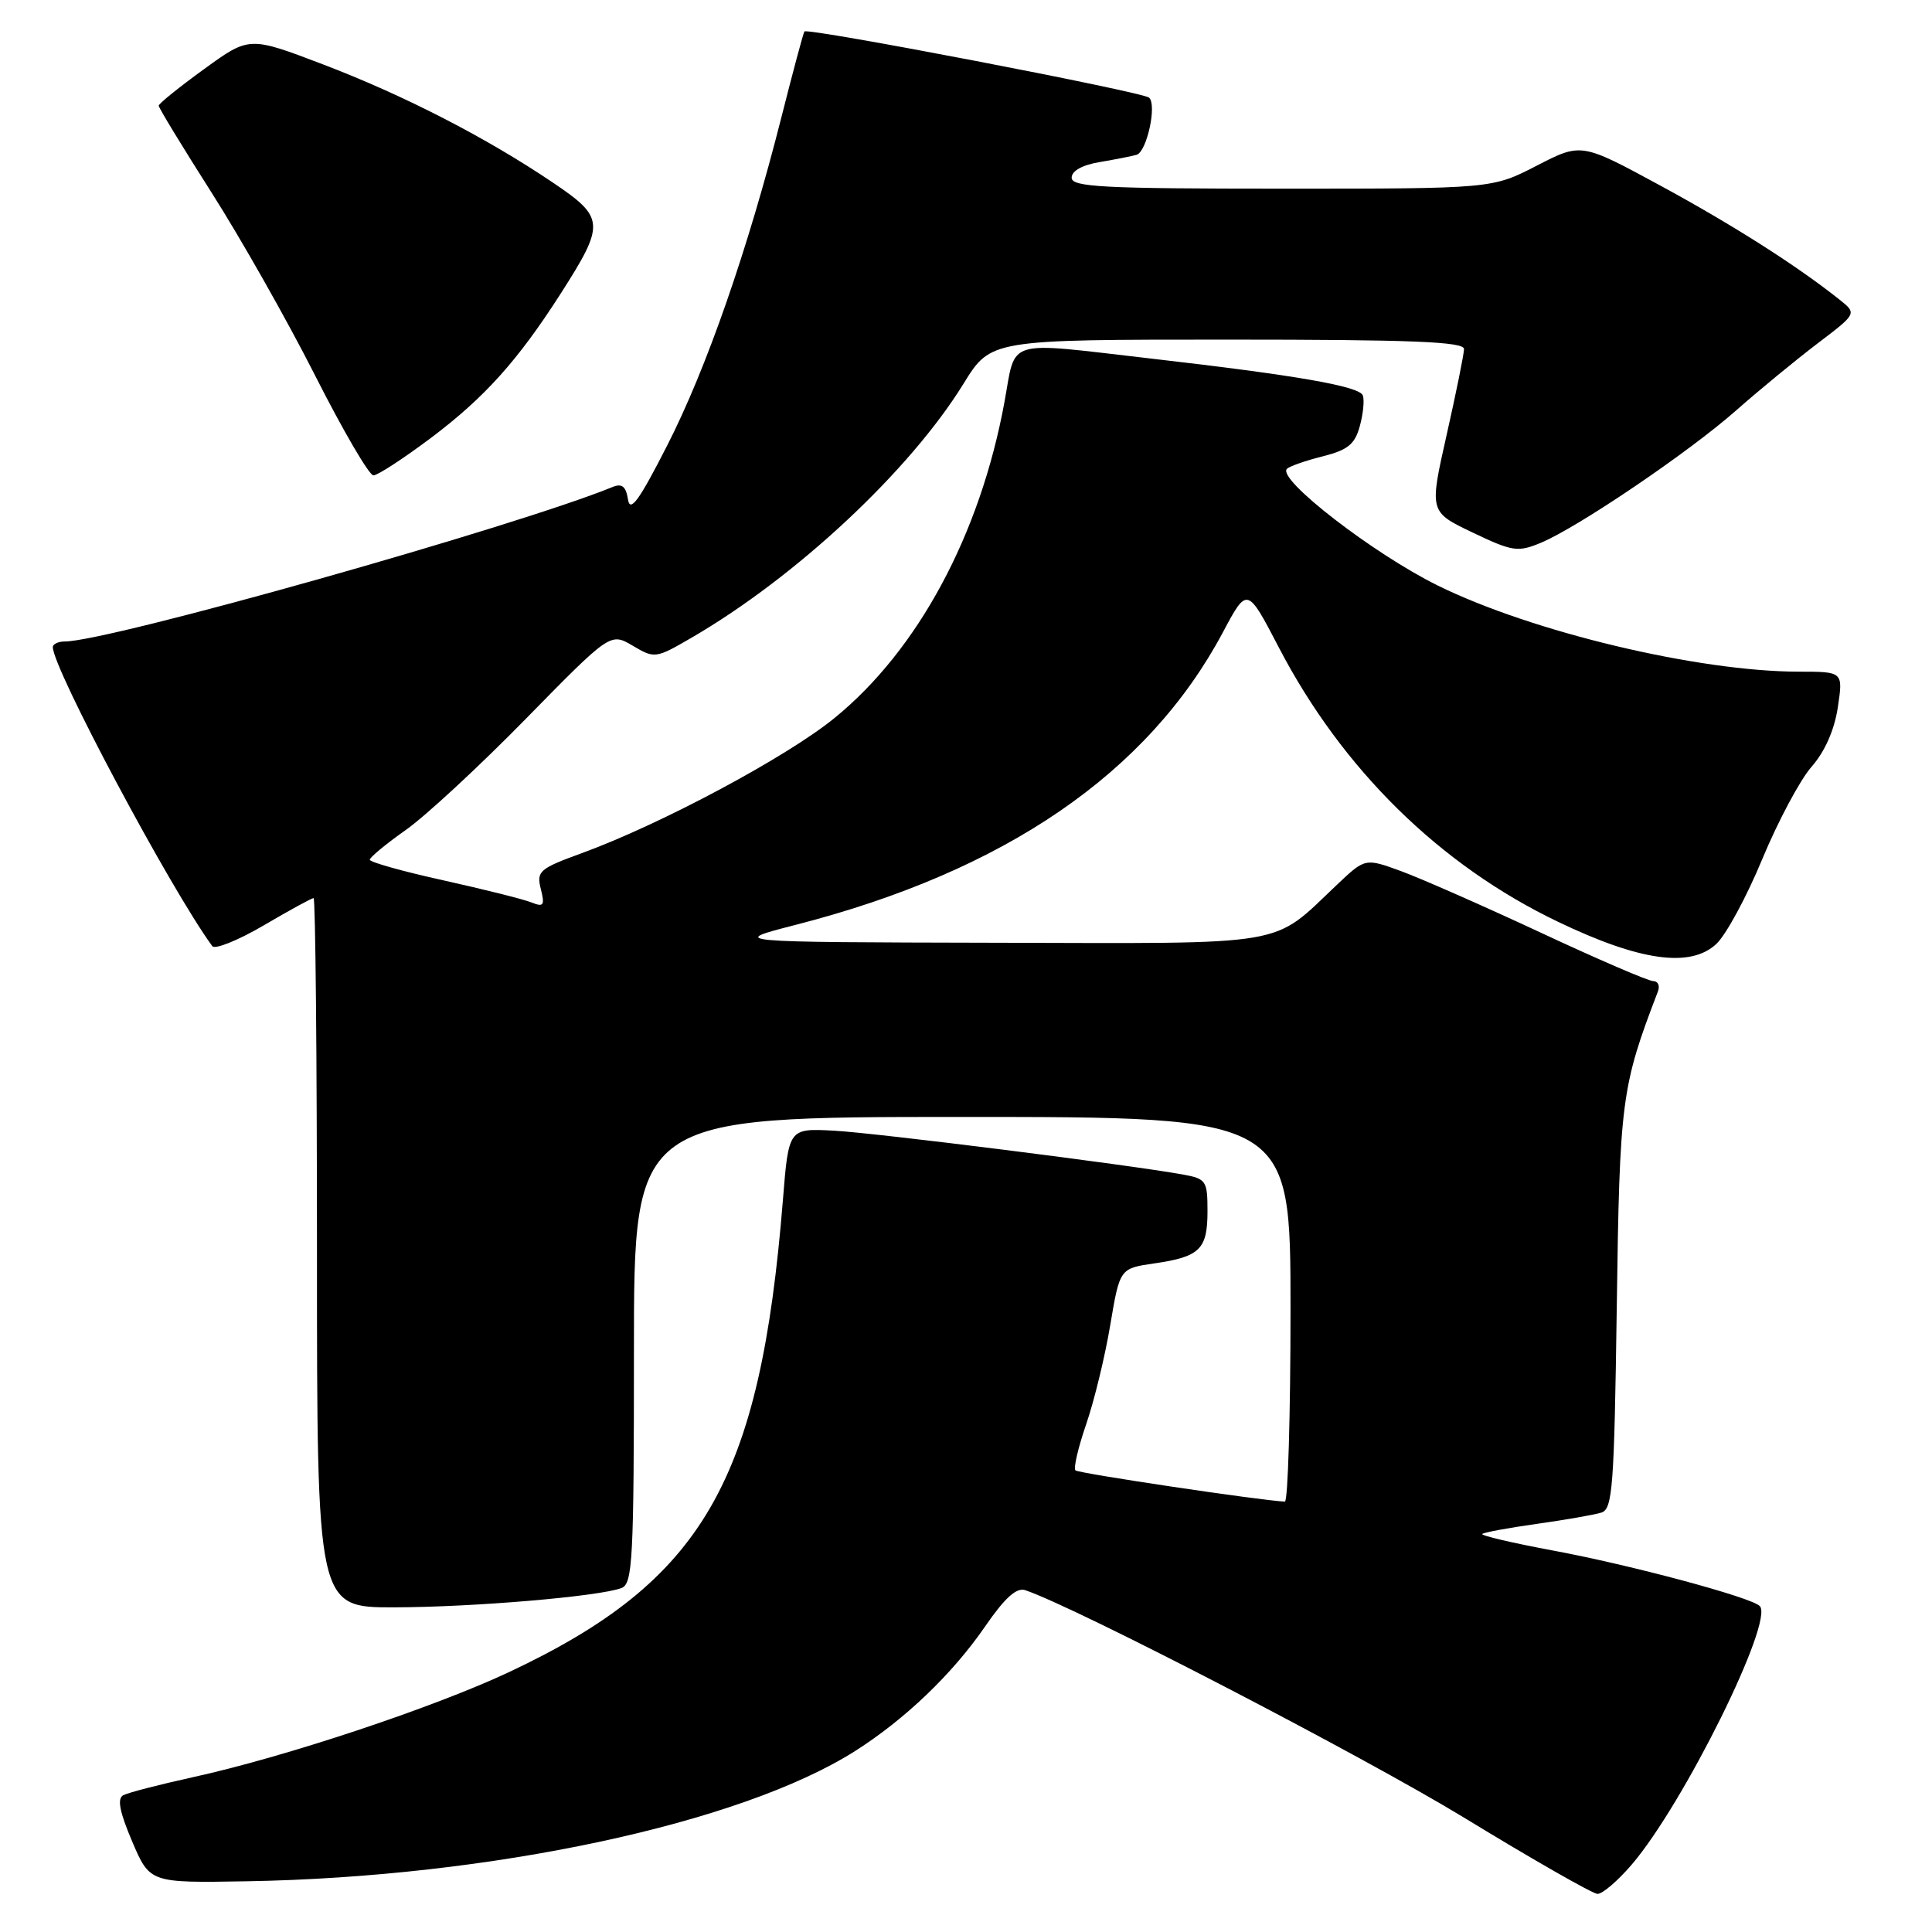 <?xml version="1.0" encoding="UTF-8" standalone="no"?>
<!DOCTYPE svg PUBLIC "-//W3C//DTD SVG 1.1//EN" "http://www.w3.org/Graphics/SVG/1.1/DTD/svg11.dtd" >
<svg xmlns="http://www.w3.org/2000/svg" xmlns:xlink="http://www.w3.org/1999/xlink" version="1.1" viewBox="0 0 256 256">
 <g >
 <path fill="currentColor"
d=" M 216.22 247.06 C 223.11 239.01 235.11 214.77 233.18 212.81 C 232.04 211.65 216.06 207.36 205.76 205.45 C 200.41 204.45 196.20 203.47 196.41 203.26 C 196.62 203.05 199.87 202.45 203.64 201.92 C 207.41 201.39 211.26 200.72 212.18 200.43 C 213.68 199.97 213.89 197.13 214.23 173.21 C 214.61 145.73 214.83 144.03 219.68 131.38 C 219.98 130.62 219.69 130.00 219.06 130.00 C 218.42 130.00 211.74 127.12 204.20 123.60 C 196.67 120.09 188.34 116.42 185.70 115.45 C 180.90 113.69 180.90 113.69 177.20 117.19 C 168.36 125.54 171.49 125.01 131.85 124.92 C 96.50 124.84 96.50 124.84 105.50 122.53 C 133.15 115.42 152.09 102.45 162.03 83.80 C 165.26 77.74 165.26 77.74 169.45 85.79 C 177.85 101.92 190.76 114.62 206.40 122.12 C 217.28 127.35 224.00 128.29 227.43 125.07 C 228.72 123.86 231.46 118.79 233.52 113.81 C 235.59 108.83 238.52 103.33 240.04 101.60 C 241.80 99.60 243.07 96.73 243.52 93.73 C 244.23 89.00 244.23 89.00 238.36 89.00 C 225.00 88.99 202.97 83.73 190.50 77.58 C 181.96 73.36 169.19 63.49 170.52 62.13 C 170.86 61.78 172.99 61.04 175.26 60.47 C 178.59 59.63 179.53 58.87 180.18 56.47 C 180.63 54.84 180.81 53.01 180.58 52.40 C 180.13 51.18 171.89 49.74 152.50 47.51 C 132.94 45.26 134.66 44.75 133.10 53.25 C 129.88 70.81 121.66 86.11 110.58 95.14 C 104.24 100.31 87.56 109.23 77.11 113.04 C 71.46 115.10 71.07 115.44 71.66 117.79 C 72.21 119.99 72.04 120.23 70.40 119.57 C 69.35 119.15 64.11 117.84 58.75 116.65 C 53.39 115.47 49.01 114.24 49.00 113.92 C 49.00 113.60 51.14 111.83 53.75 109.99 C 56.36 108.16 63.54 101.51 69.69 95.23 C 80.88 83.82 80.88 83.82 83.84 85.56 C 86.74 87.28 86.89 87.26 91.65 84.49 C 105.49 76.45 120.55 62.39 127.68 50.83 C 131.28 45.00 131.28 45.00 162.64 45.00 C 187.07 45.00 194.00 45.28 193.99 46.25 C 193.98 46.94 192.94 52.07 191.68 57.66 C 189.39 67.82 189.39 67.82 195.12 70.56 C 200.40 73.08 201.12 73.19 204.13 71.94 C 209.02 69.92 223.74 59.95 230.04 54.39 C 233.09 51.70 237.94 47.71 240.82 45.52 C 246.05 41.55 246.05 41.55 243.78 39.73 C 238.09 35.20 229.67 29.84 220.02 24.60 C 209.53 18.91 209.53 18.91 203.63 21.95 C 197.72 25.00 197.72 25.00 169.86 25.00 C 146.15 25.00 142.00 24.78 142.00 23.55 C 142.00 22.64 143.42 21.85 145.75 21.47 C 147.81 21.12 150.00 20.69 150.61 20.51 C 151.96 20.10 153.32 13.89 152.26 12.94 C 151.41 12.17 106.98 3.64 106.59 4.17 C 106.45 4.35 105.08 9.45 103.55 15.50 C 99.09 33.09 93.62 48.82 88.41 59.02 C 84.67 66.36 83.49 67.97 83.21 66.17 C 82.94 64.45 82.41 64.02 81.17 64.53 C 68.26 69.80 14.37 85.00 8.58 85.00 C 7.71 85.00 7.00 85.34 7.00 85.75 C 7.00 88.57 22.58 117.78 28.13 125.37 C 28.48 125.84 31.54 124.61 34.94 122.62 C 38.33 120.63 41.31 119.00 41.55 119.00 C 41.80 119.00 42.00 140.15 42.00 166.00 C 42.00 213.00 42.00 213.00 52.25 212.98 C 62.74 212.96 79.42 211.54 82.36 210.42 C 83.83 209.85 84.00 206.61 84.00 178.89 C 84.00 148.00 84.00 148.00 127.50 148.00 C 171.00 148.00 171.00 148.00 171.00 173.50 C 171.00 187.53 170.66 198.99 170.25 198.97 C 167.13 198.84 142.90 195.23 142.50 194.83 C 142.22 194.56 142.86 191.81 143.92 188.73 C 144.98 185.65 146.42 179.74 147.11 175.60 C 148.38 168.07 148.38 168.07 152.94 167.41 C 158.99 166.53 160.00 165.55 160.00 160.49 C 160.00 156.46 159.82 156.19 156.75 155.63 C 149.48 154.32 116.09 150.12 110.50 149.82 C 104.50 149.50 104.50 149.50 103.74 159.00 C 100.73 196.39 93.17 209.45 67.50 221.54 C 57.46 226.26 37.68 232.84 25.50 235.50 C 21.10 236.47 16.98 237.53 16.33 237.88 C 15.50 238.32 15.84 240.07 17.51 244.00 C 19.86 249.50 19.86 249.50 32.68 249.28 C 65.06 248.72 98.13 241.64 113.29 232.03 C 119.91 227.83 126.19 221.82 130.52 215.53 C 133.15 211.71 134.70 210.31 135.86 210.71 C 142.68 213.02 180.60 232.69 194.00 240.85 C 203.07 246.39 211.03 250.93 211.67 250.95 C 212.32 250.98 214.36 249.23 216.22 247.06 Z  M 57.11 58.02 C 64.21 52.68 68.62 47.77 74.31 38.88 C 80.20 29.66 80.14 28.85 73.33 24.24 C 64.47 18.25 53.55 12.63 42.77 8.52 C 33.03 4.81 33.03 4.81 27.05 9.15 C 23.75 11.54 21.05 13.72 21.03 14.00 C 21.02 14.28 24.17 19.45 28.02 25.50 C 31.88 31.55 38.06 42.46 41.75 49.75 C 45.44 57.04 48.92 63.00 49.48 62.99 C 50.04 62.99 53.47 60.75 57.11 58.02 Z "/>
</g>
</svg>
